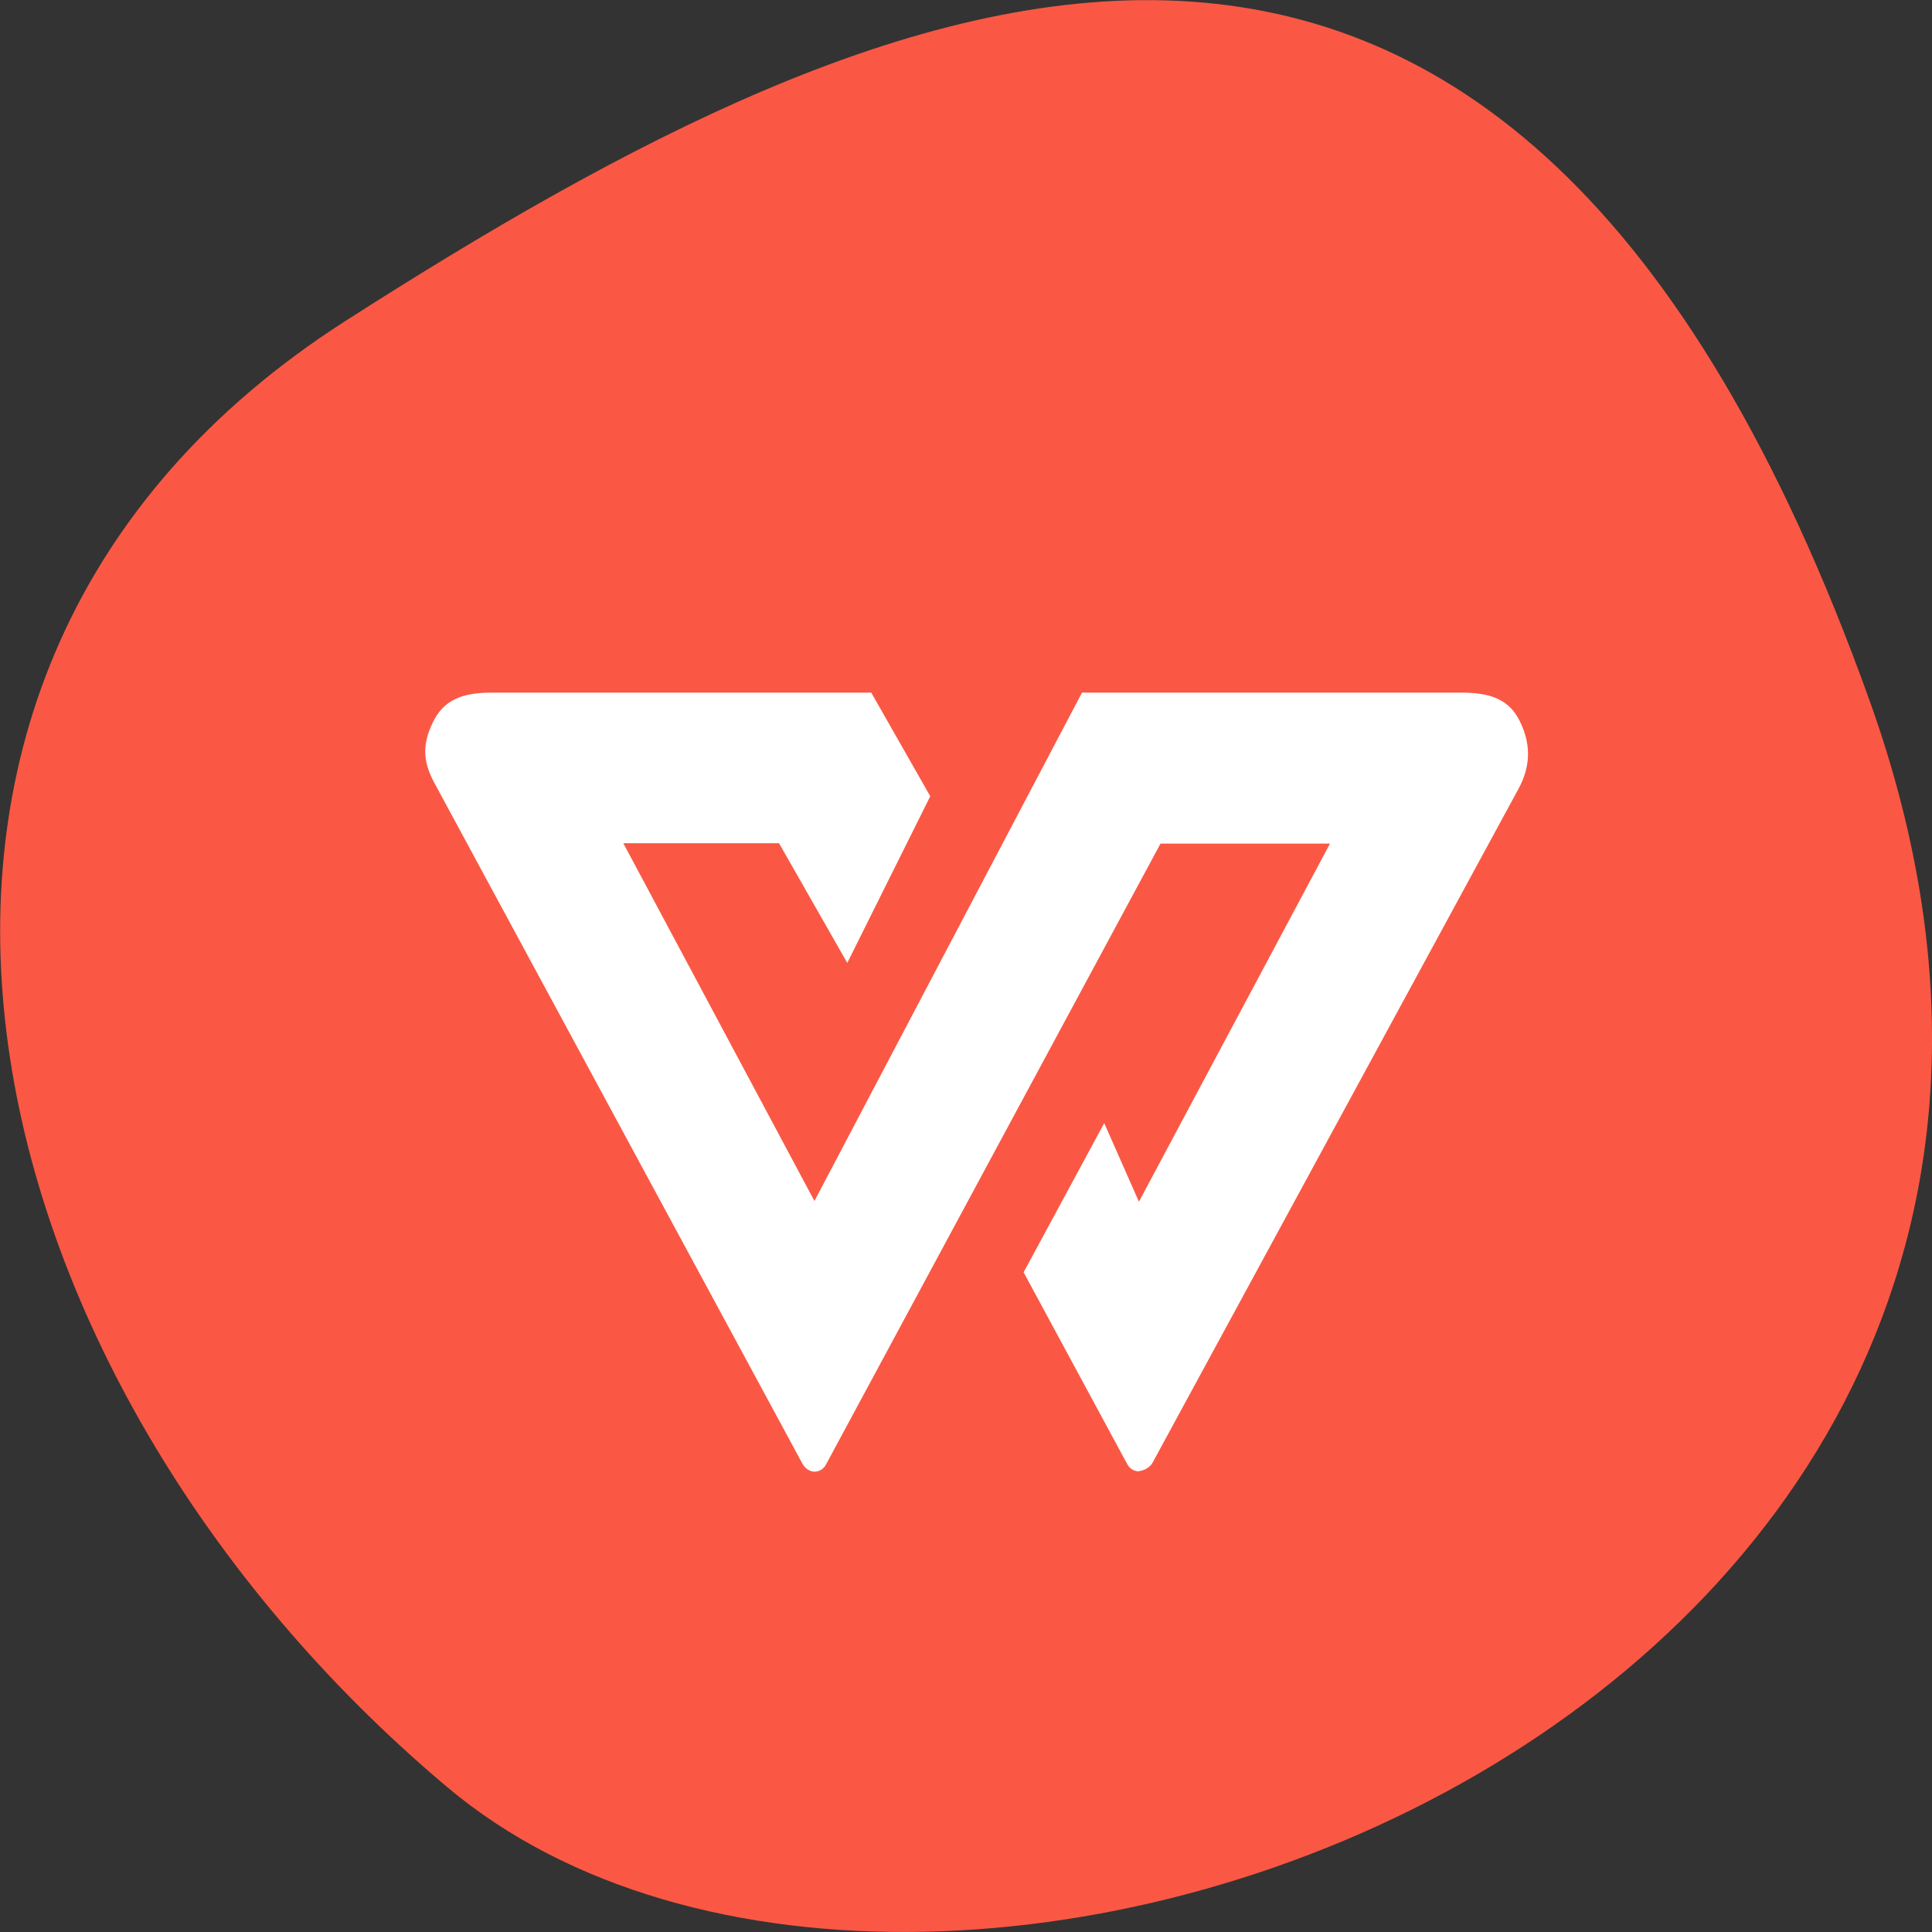 <svg xmlns="http://www.w3.org/2000/svg" viewBox="0 0 22 22"><rect x="0" y="0" width="22" height="22" fill="#333333" stroke="none"/><path d="m 21.289 7.977 c 4.105 11.465 -10.656 17.04 -16.199 12.371 c -5.547 -4.668 -7.441 -12.664 -1.16 -16.691 c 6.281 -4.02 13.25 -7.145 17.359 4.32" fill="#fa5844"/><path d="m 12.969 16.754 c -0.027 0 -0.094 -0.008 -0.133 -0.082 l -1.18 -2.184 l 0.918 -1.699 l 0.395 0.895 l 2.176 -4.078 h -1.93 l -3.809 7.07 c -0.039 0.074 -0.105 0.082 -0.133 0.082 c -0.023 0 -0.09 -0.012 -0.133 -0.086 l -4.188 -7.746 c -0.145 -0.262 -0.145 -0.465 -0.008 -0.73 c 0.141 -0.266 0.391 -0.309 0.668 -0.309 h 4.309 l 0.672 1.18 l -0.945 1.898 l -0.777 -1.363 h -1.773 l 2.176 4.074 l 3.047 -5.789 h 4.309 c 0.277 0 0.531 0.043 0.668 0.309 c 0.137 0.266 0.137 0.523 -0.008 0.789 l -4.164 7.668 c -0.039 0.074 -0.129 0.098 -0.156 0.098" fill="#fff"/></svg>